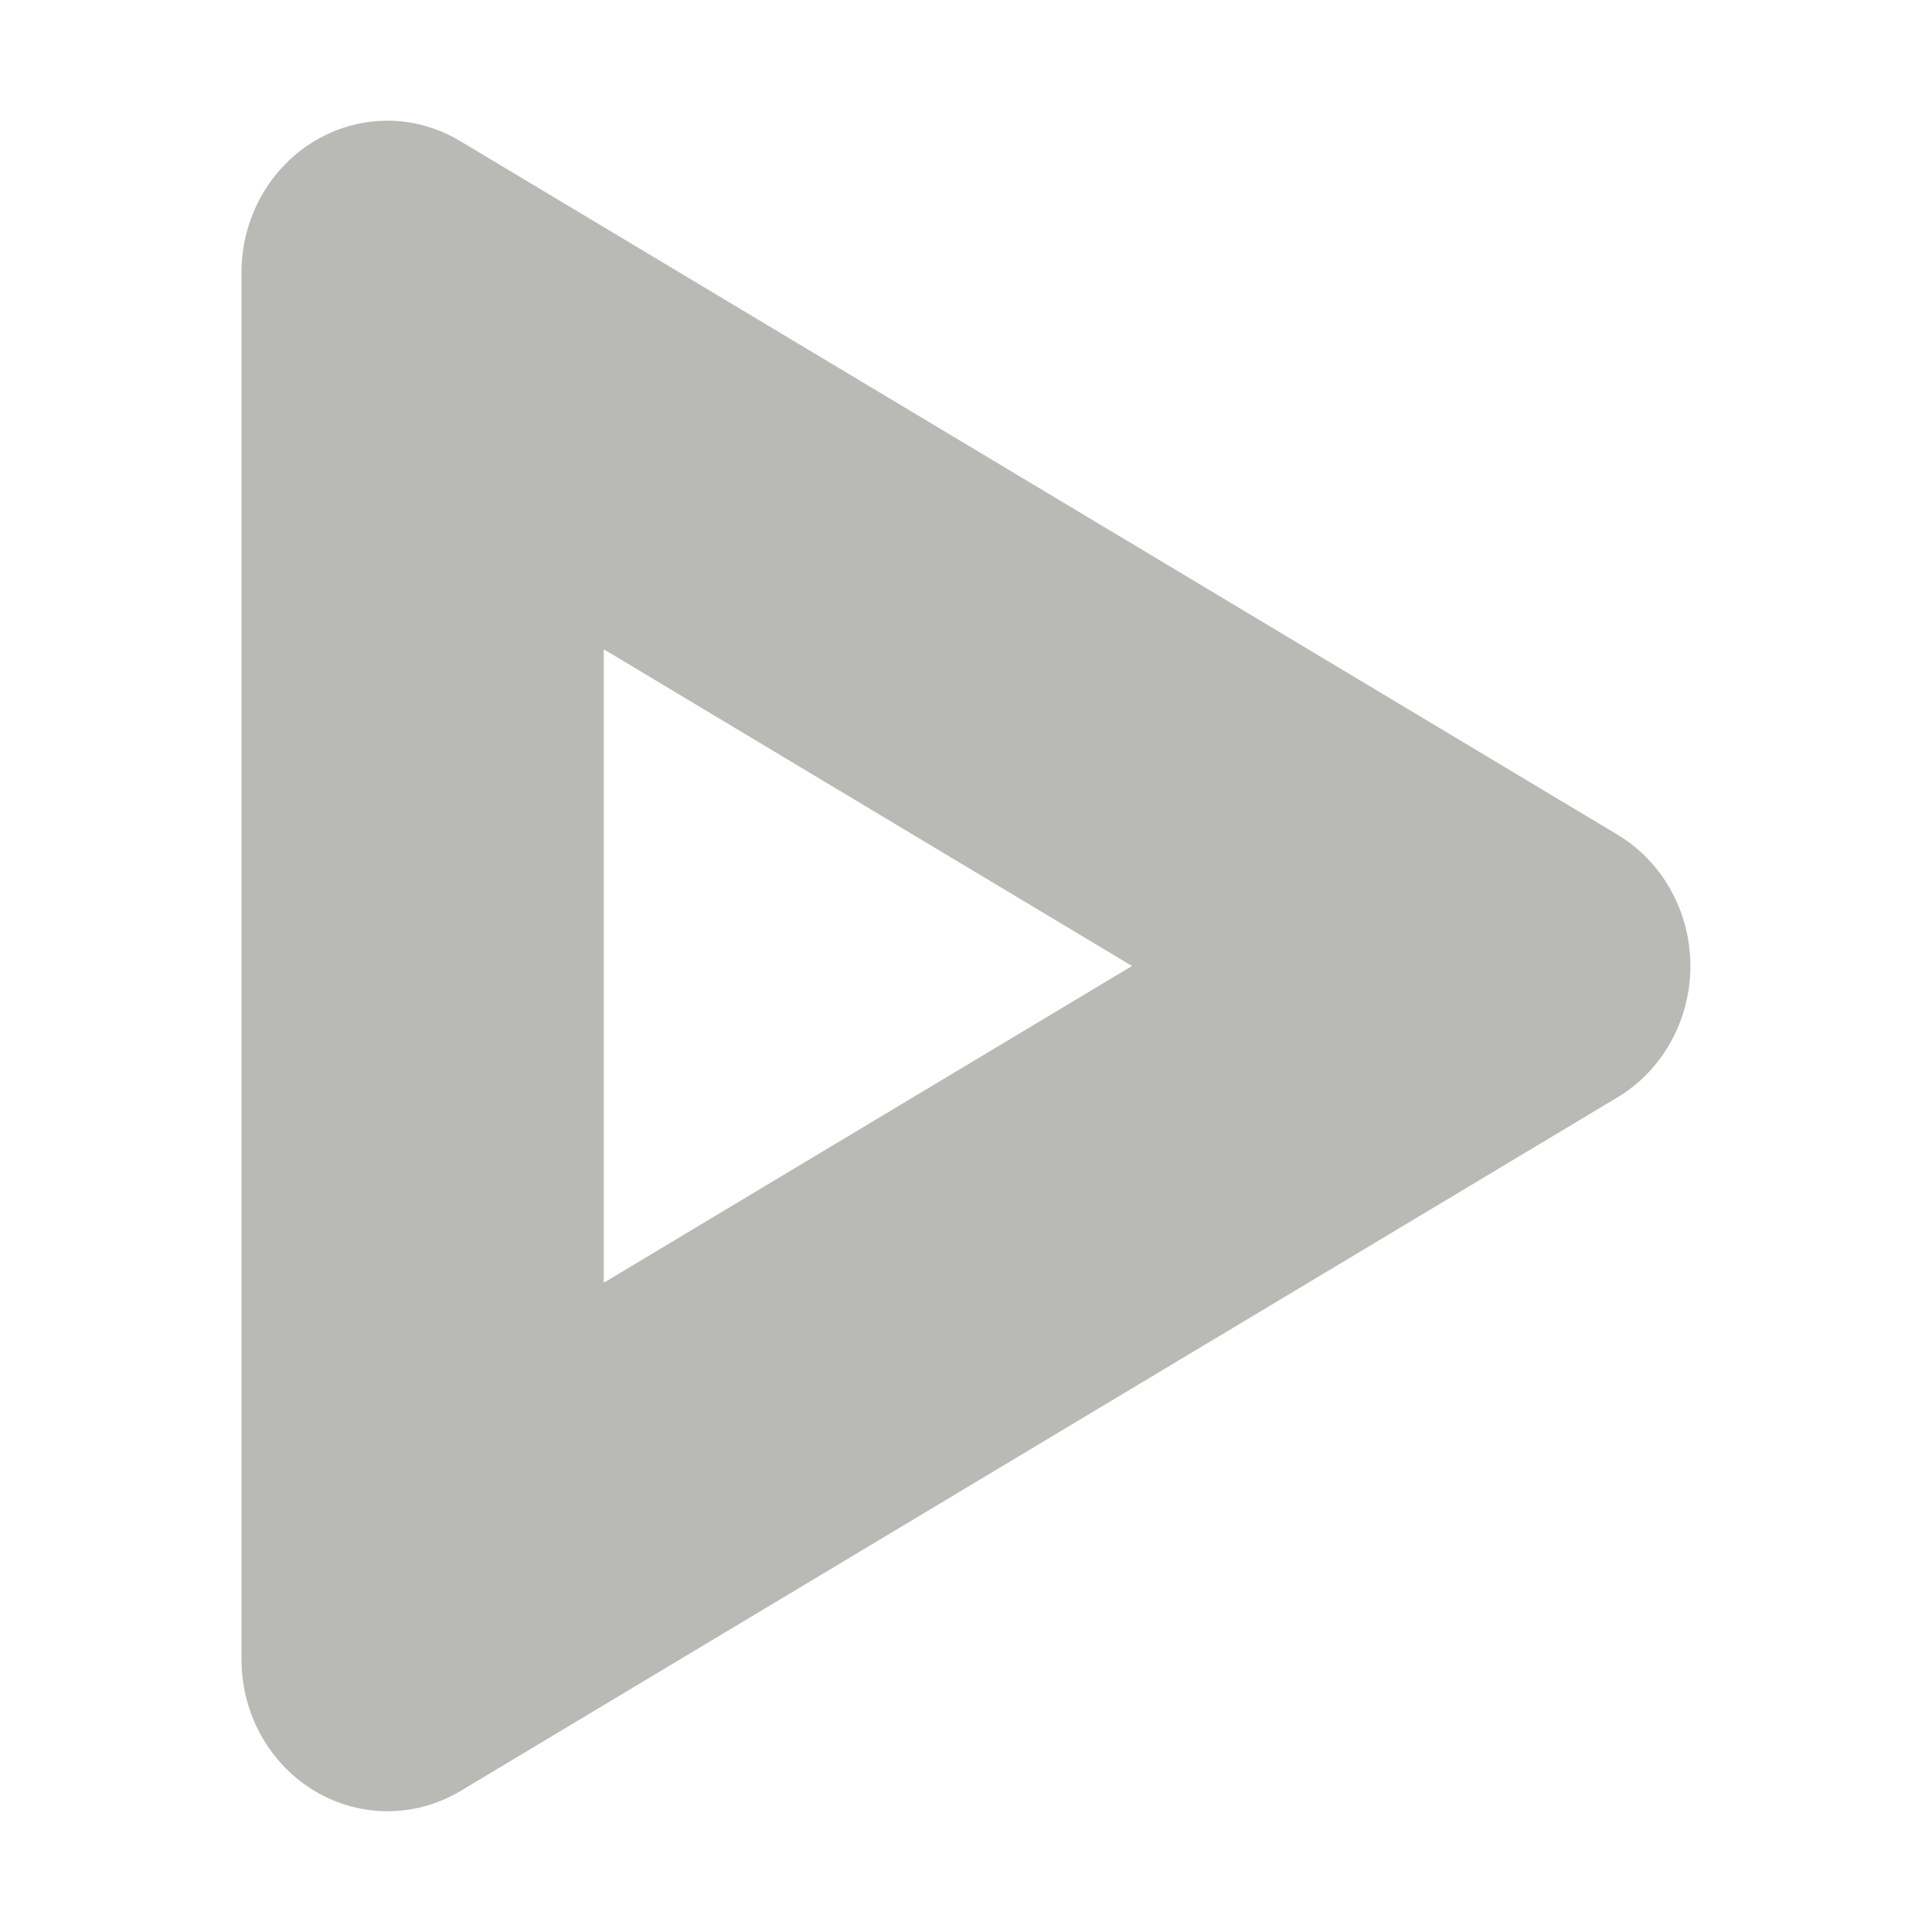 <svg xmlns="http://www.w3.org/2000/svg" width="16" height="16" version="1.1">
 <defs>
  <style id="current-color-scheme" type="text/css">
   .ColorScheme-Text { color:#b9b9b6; } .ColorScheme-Highlight { color:#4285f4; }
  </style>
 </defs>
 <path style="fill:currentColor" class="ColorScheme-Text" d="M 3.238 1 A 1.21 1.257 0 0 0 2 2.256 L 2 13.744 A 1.21 1.257 0 0 0 3.814 14.832 L 13.395 9.088 A 1.21 1.257 0 0 0 13.395 6.912 L 3.814 1.17 A 1.21 1.257 0 0 0 3.238 1 z M 5 5.377 L 9.375 8 L 5 10.623 L 5 5.377 z"/>
</svg>
